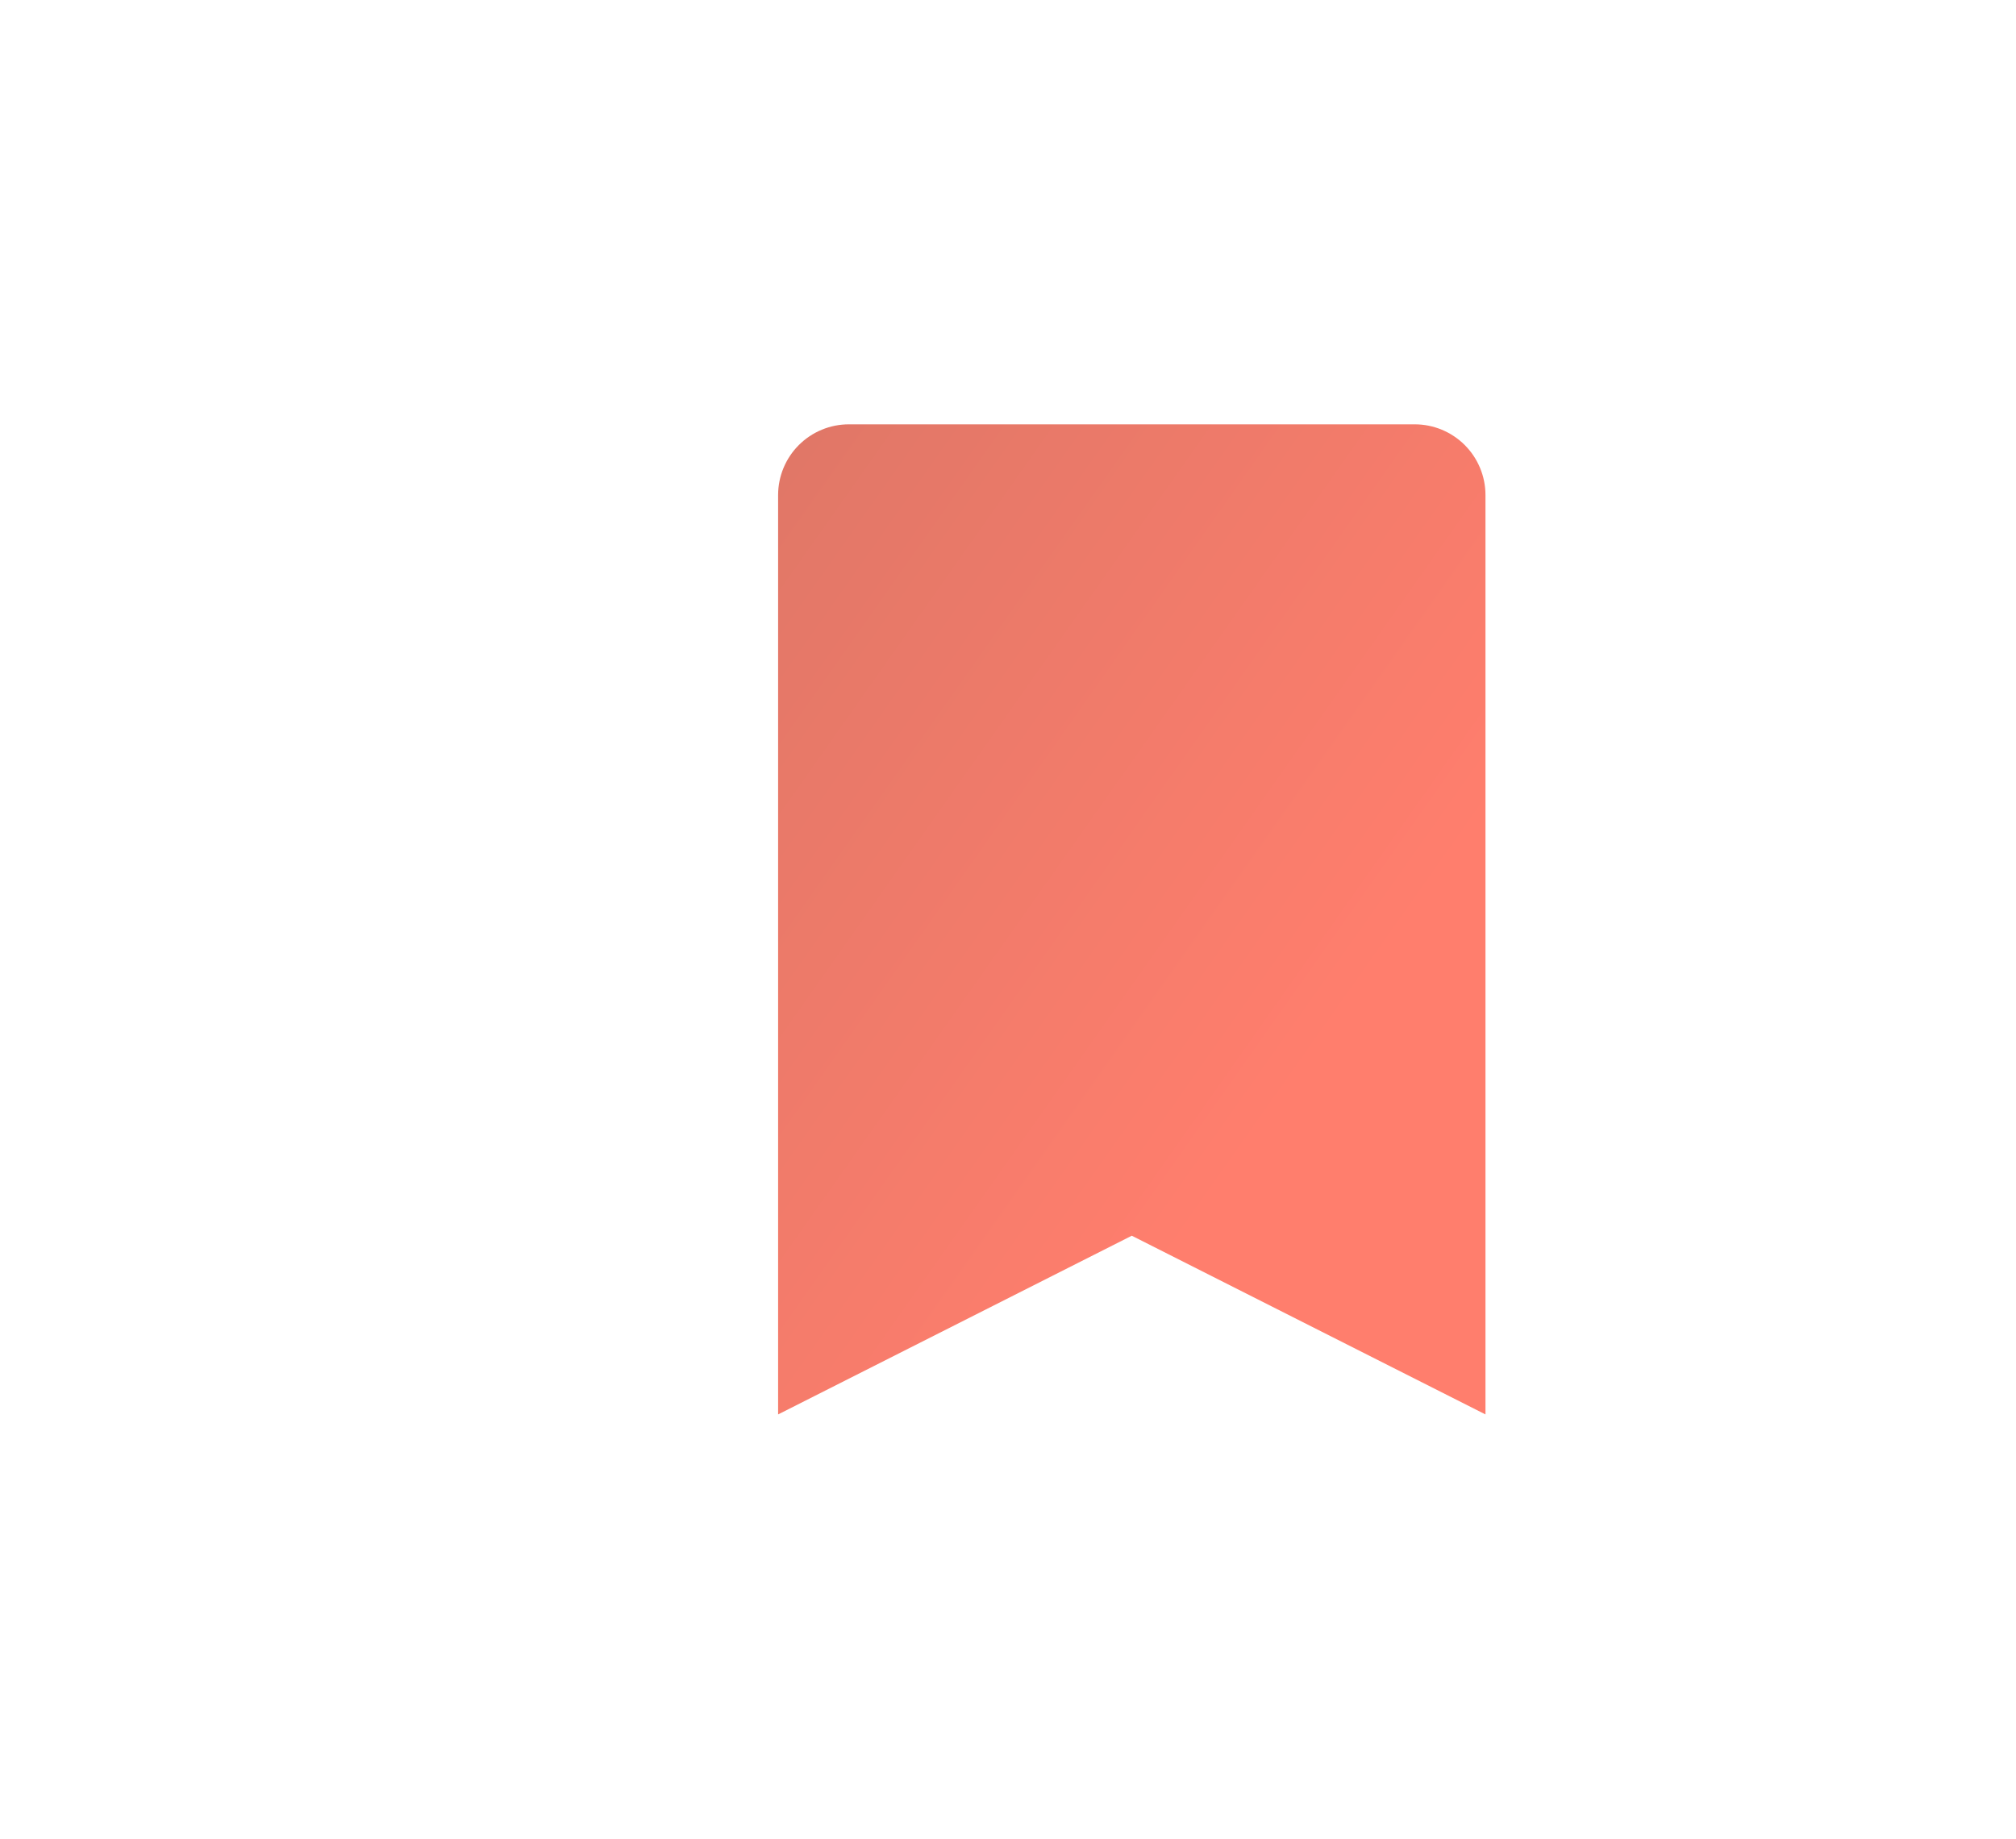 <svg width="57" height="52" viewBox="0 0 57 52" fill="none" xmlns="http://www.w3.org/2000/svg">
<g filter="url(#filter0_d_1_226)">
<path d="M40 8H24C23.47 8 22.961 8.211 22.586 8.586C22.211 8.961 22 9.47 22 10V36L32 30.946L42 36V10C42 9.47 41.789 8.961 41.414 8.586C41.039 8.211 40.53 8 40 8Z" fill="url(#paint0_linear_1_226)"/>
</g>
<defs>
<filter id="filter0_d_1_226" x="4" y="-2" width="56" height="56" filterUnits="userSpaceOnUse" color-interpolation-filters="sRGB">
<feFlood flood-opacity="0" result="BackgroundImageFix"/>
<feColorMatrix in="SourceAlpha" type="matrix" values="0 0 0 0 0 0 0 0 0 0 0 0 0 0 0 0 0 0 127 0" result="hardAlpha"/>
<feOffset dy="4"/>
<feGaussianBlur stdDeviation="6"/>
<feColorMatrix type="matrix" values="0 0 0 0 0 0 0 0 0 0 0 0 0 0 0 0 0 0 0.24 0"/>
<feBlend mode="normal" in2="BackgroundImageFix" result="effect1_dropShadow_1_226"/>
<feBlend mode="normal" in="SourceGraphic" in2="effect1_dropShadow_1_226" result="shape"/>
</filter>
<linearGradient id="paint0_linear_1_226" x1="16" y1="11.784" x2="36.846" y2="26.475" gradientUnits="userSpaceOnUse">
<stop stop-color="#DC7666"/>
<stop offset="1" stop-color="#FF7E6D"/>
</linearGradient>
</defs>
</svg>
